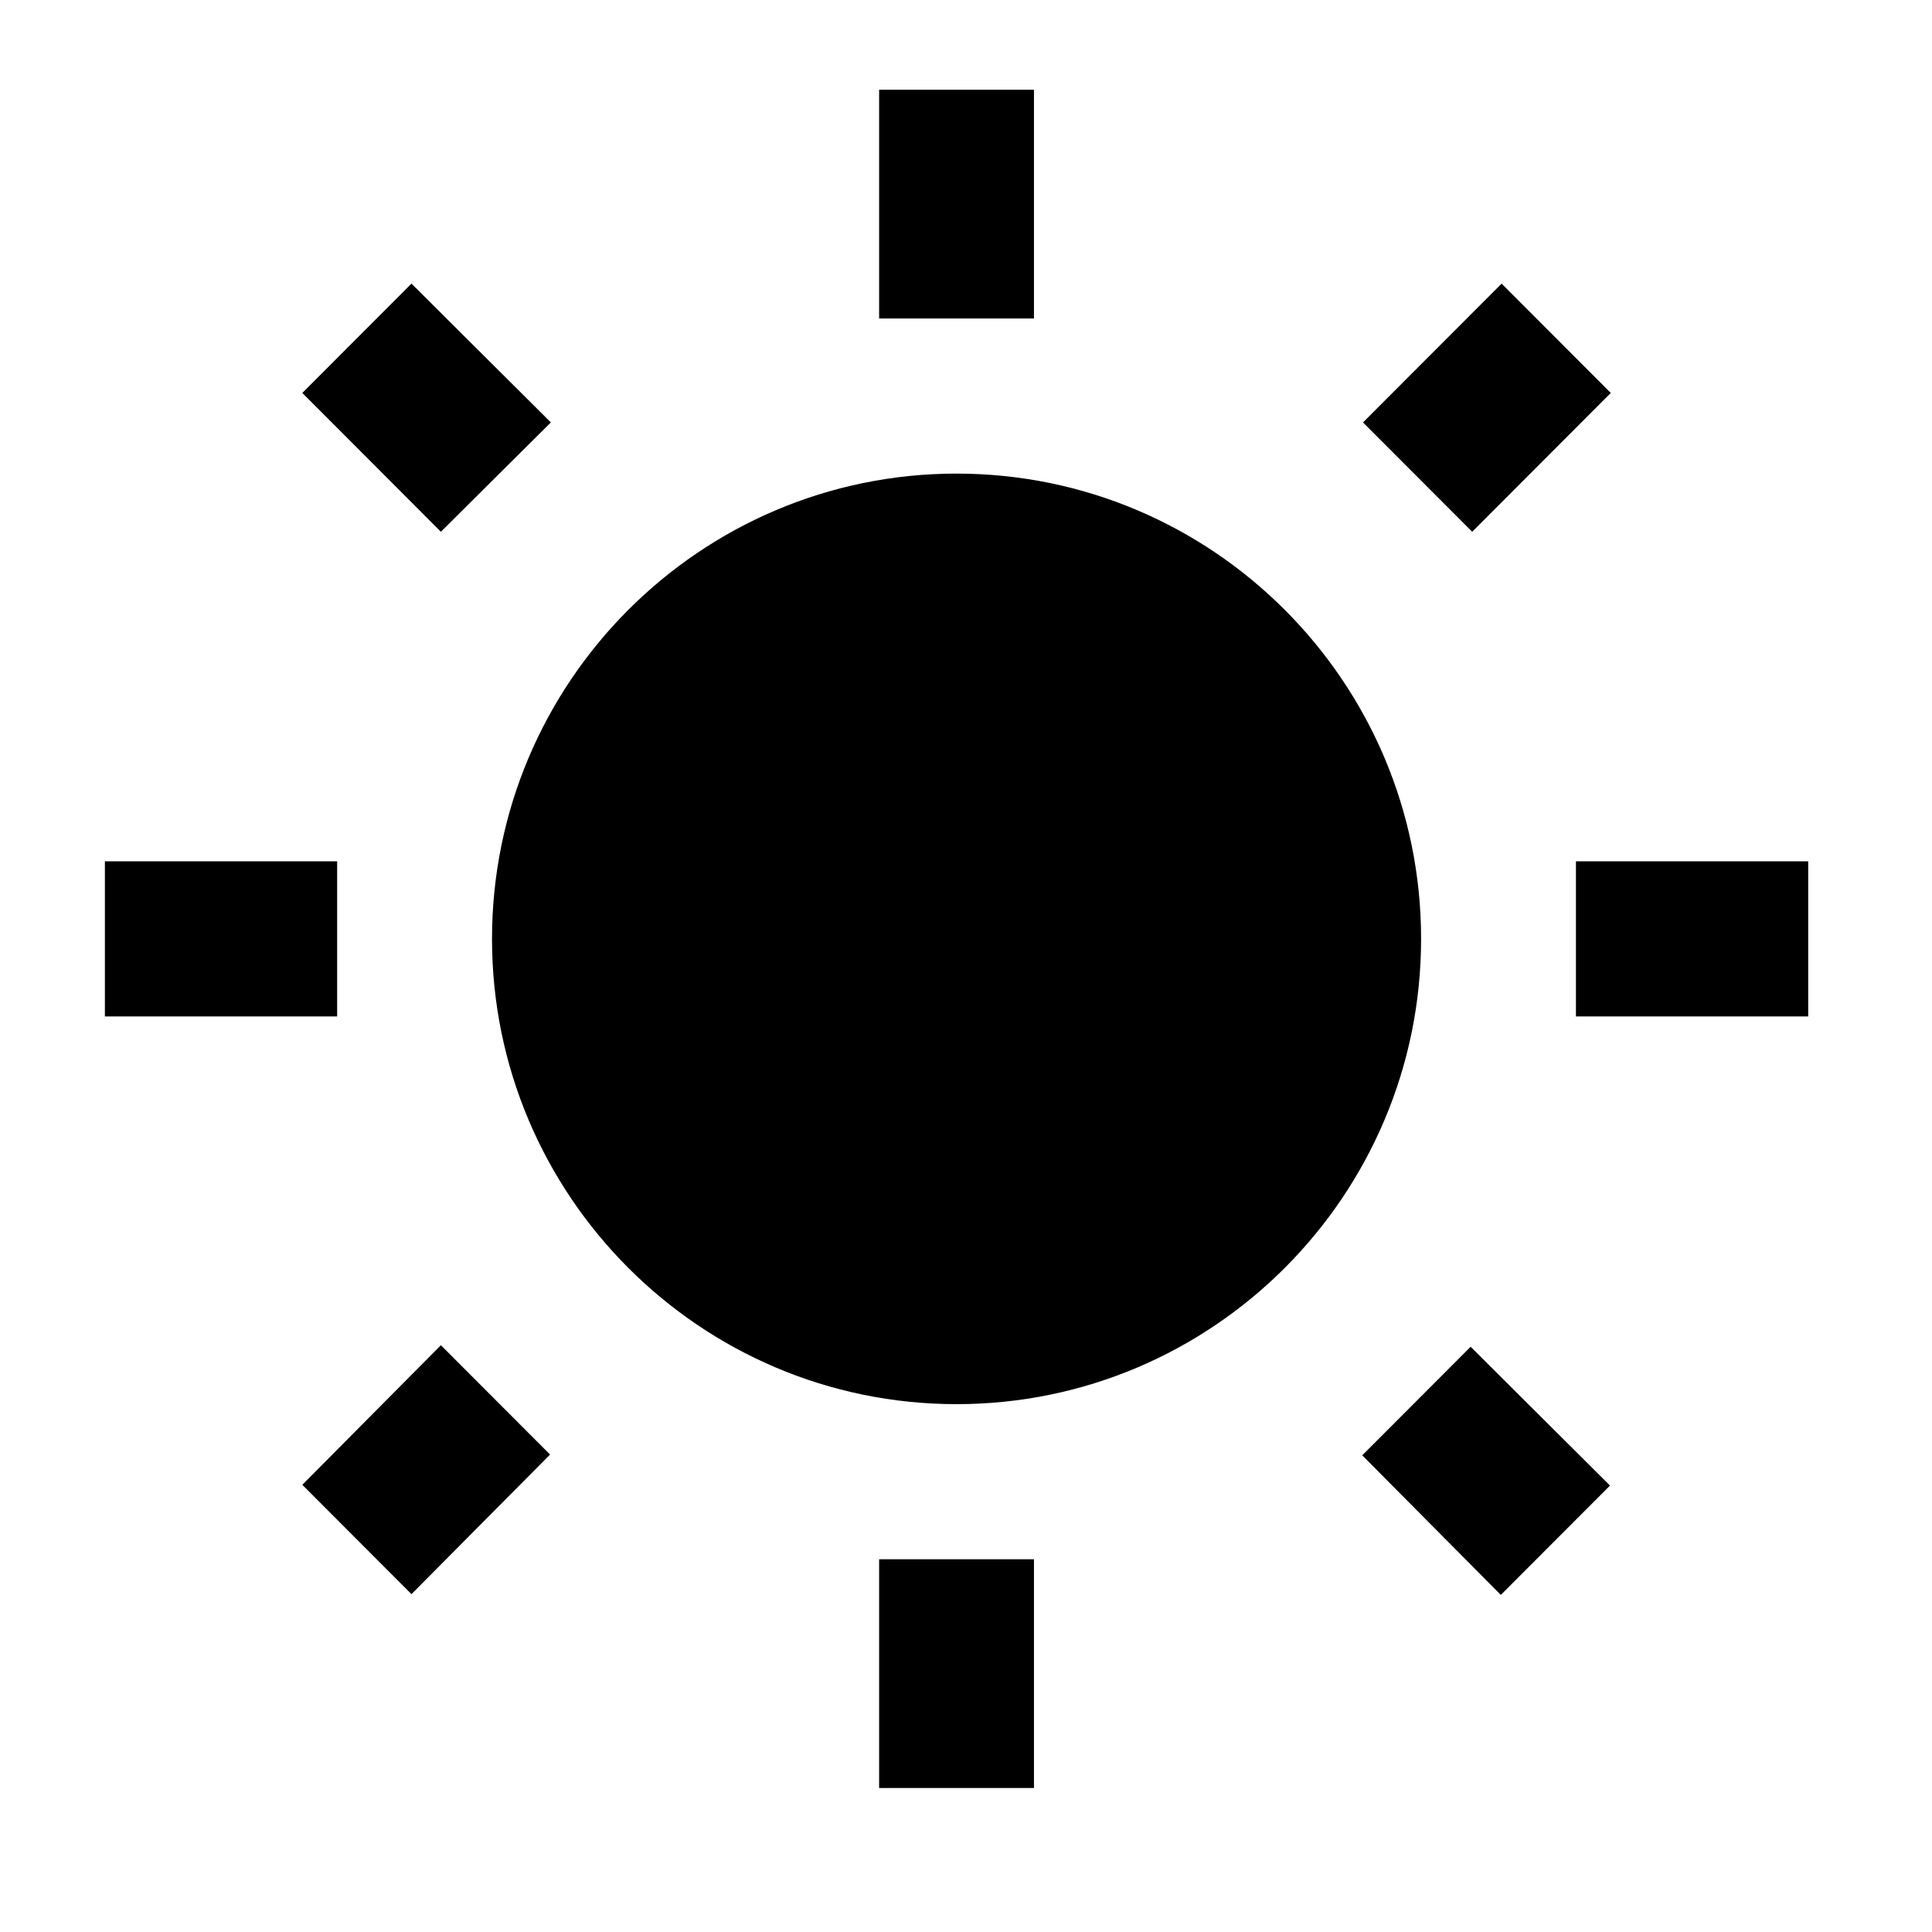 <?xml version="1.0" encoding="UTF-8" standalone="no"?>
<!DOCTYPE svg PUBLIC "-//W3C//DTD SVG 1.1//EN" "http://www.w3.org/Graphics/SVG/1.1/DTD/svg11.dtd">
<svg width="100%" height="100%" viewBox="0 0 50 50" version="1.1" xmlns="http://www.w3.org/2000/svg" xmlns:xlink="http://www.w3.org/1999/xlink" xml:space="preserve" style="fill-rule:evenodd;clip-rule:evenodd;stroke-linejoin:round;stroke-miterlimit:1.414;">
    <g transform="matrix(1,0,0,1,-835,0)">
        <g id="snooze-nextmonth" transform="matrix(0.318,0,0,0.325,833.133,72.978)">
            <rect x="6.695" y="-222.182" width="154.047" height="150.971" style="fill:none;"/>
            <g>
                <g transform="matrix(6.301,0,0,6.175,83.718,-146.697)">
                    <g transform="matrix(1,0,0,1,-12,-12)">
                        <rect x="0" y="0" width="24" height="24" style="fill:none;"/>
                        <path d="M6.76,4.84L4.96,3.05L3.55,4.46L5.34,6.25L6.76,4.84ZM4,10.5L1,10.5L1,12.5L4,12.5L4,10.5ZM13,0.55L11,0.55L11,3.5L13,3.5L13,0.55L13,0.55ZM20.45,4.46L19.04,3.05L17.25,4.84L18.66,6.25L20.45,4.46ZM17.24,18.16L19.03,19.96L20.44,18.55L18.64,16.76L17.24,18.16ZM20,10.5L20,12.5L23,12.5L23,10.5L20,10.5ZM12,5.5C8.69,5.5 6,8.19 6,11.5C6,14.81 8.69,17.5 12,17.5C15.31,17.5 18,14.81 18,11.5C18,8.19 15.31,5.5 12,5.5ZM11,22.45L13,22.45L13,19.5L11,19.5L11,22.45ZM3.55,18.54L4.96,19.95L6.75,18.15L5.34,16.74L3.55,18.54Z" style="fill-rule:nonzero;"/>
                    </g>
                </g>
            </g>
        </g>
    </g>
</svg>
